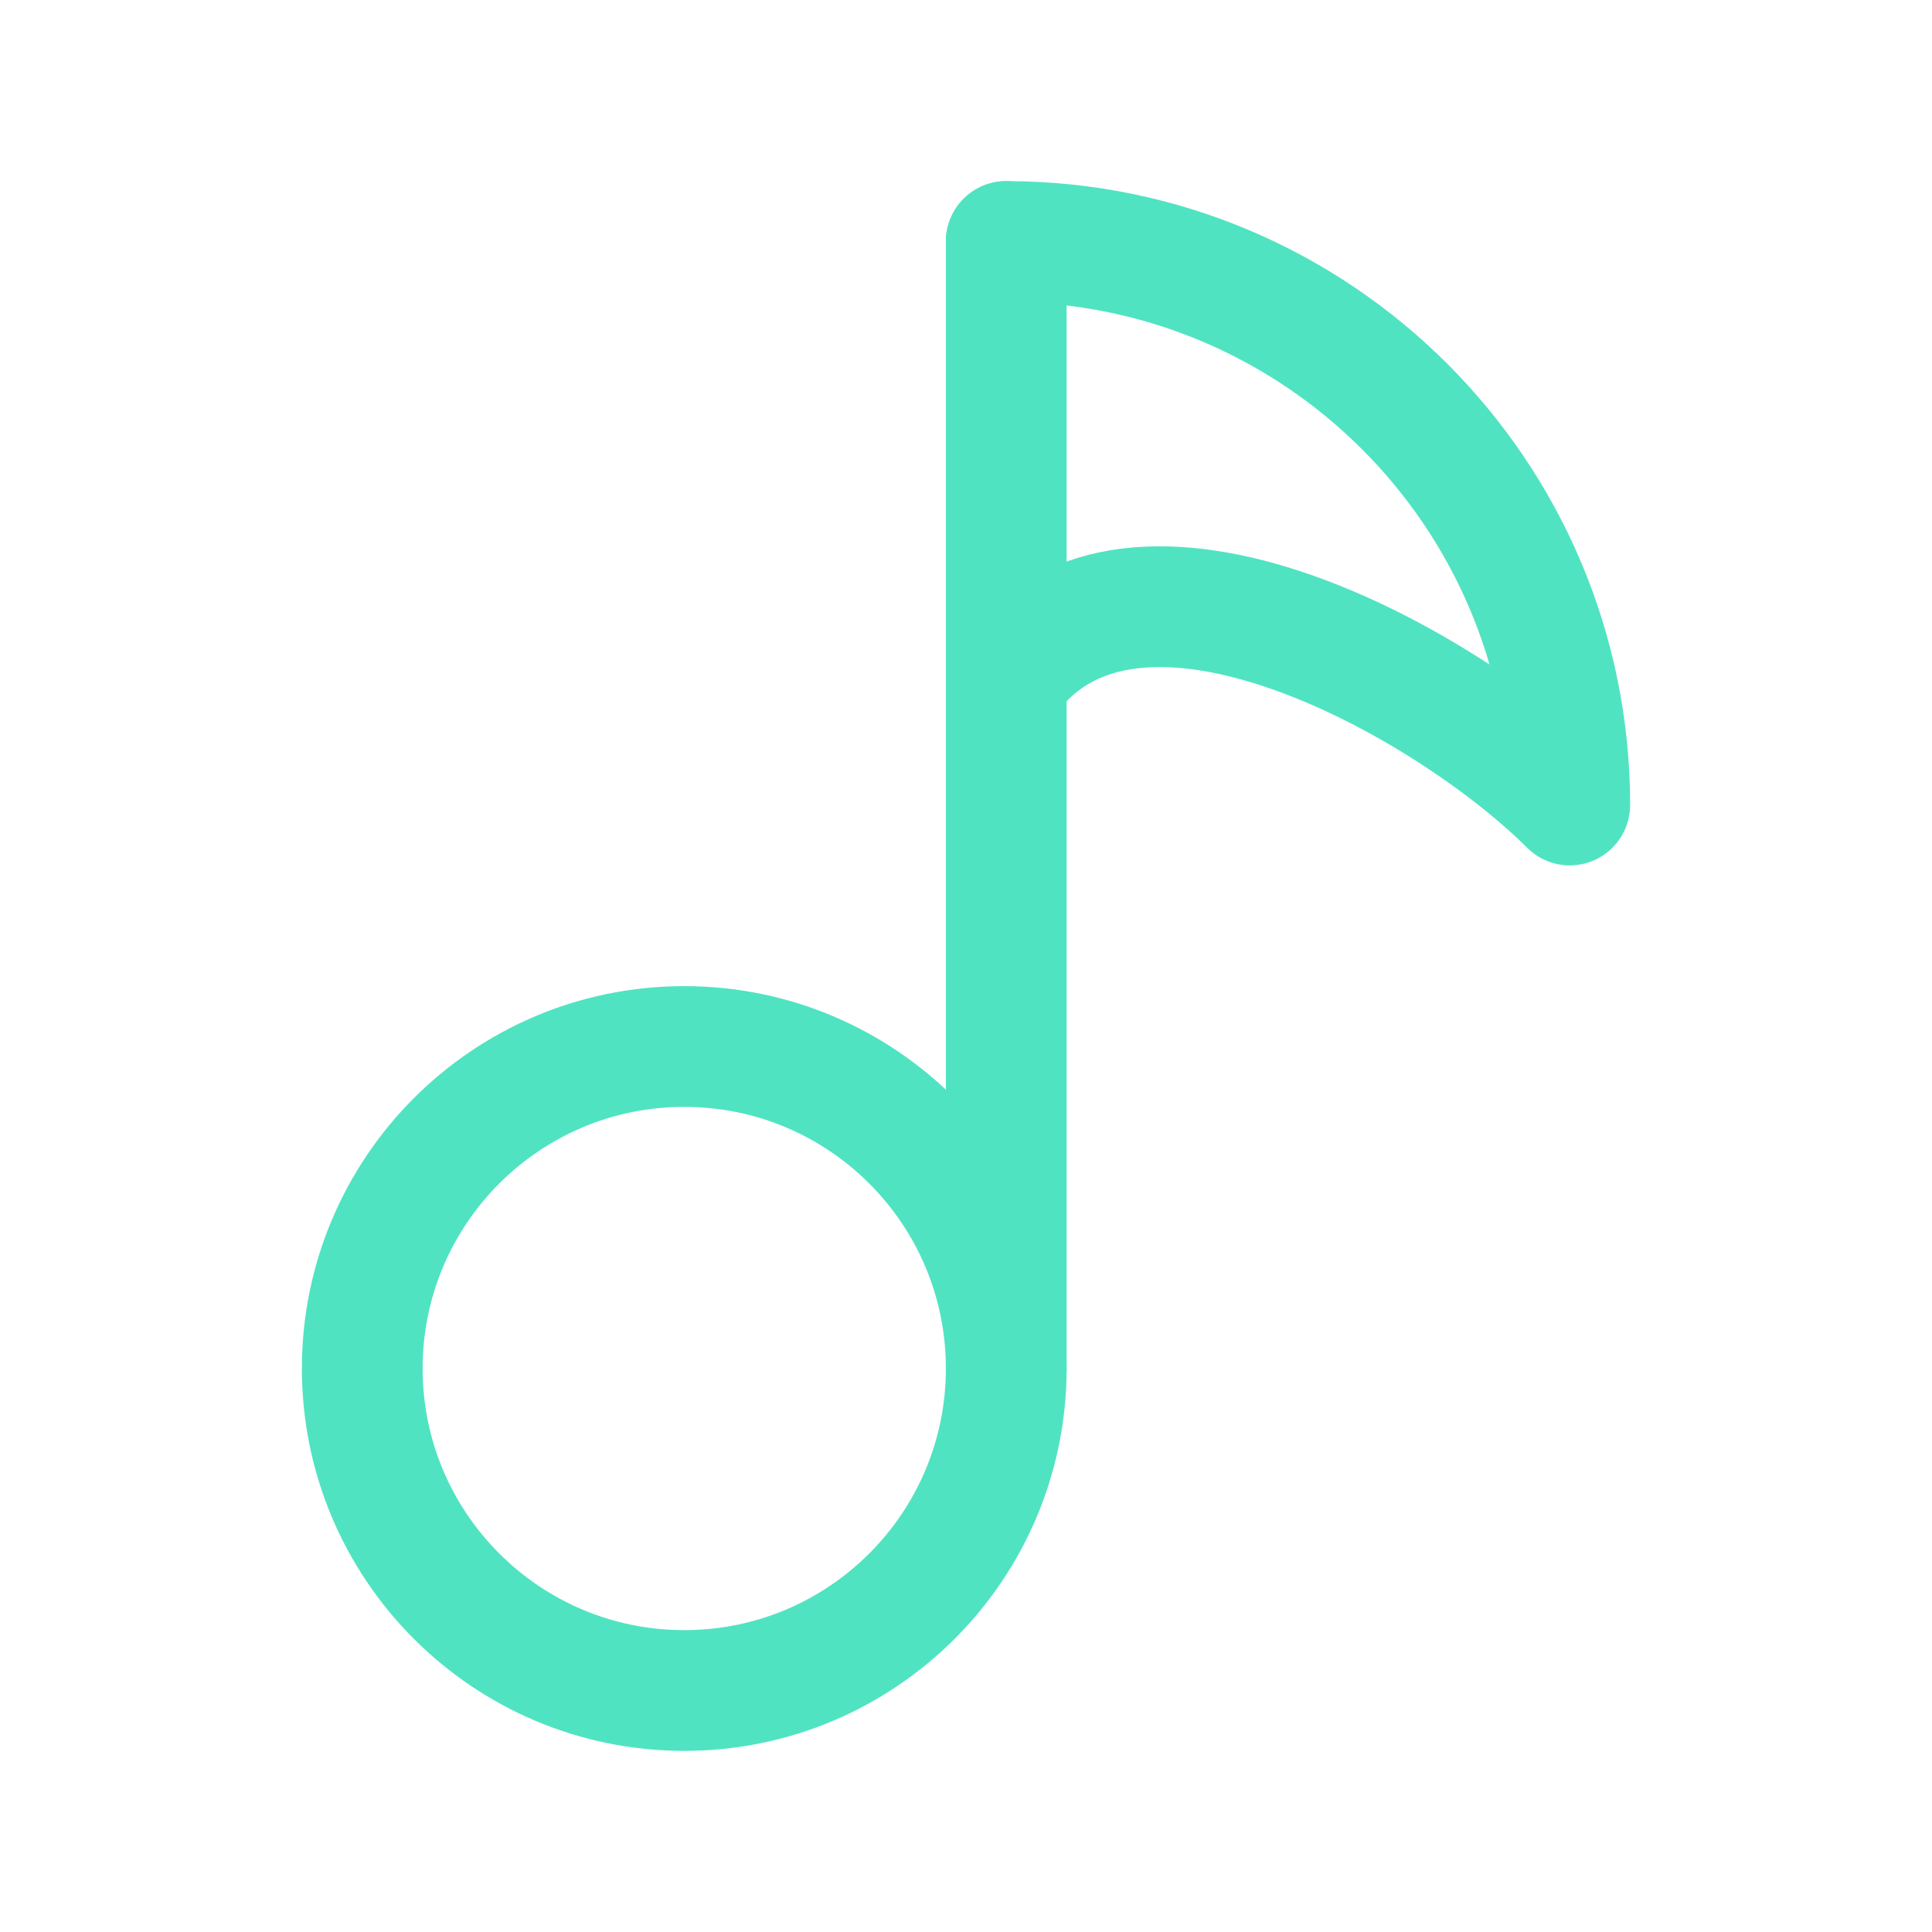 <svg xmlns="http://www.w3.org/2000/svg" viewBox="0 0 24 24" width="24" height="24" color="#50e3c2" fill="none">
    <path d="M12.5 3L12.5 17" stroke="#50e3c2" stroke-width="1.5" stroke-linecap="round" stroke-linejoin="round"></path>
    <path d="M12.5 17C12.5 19.209 10.709 21 8.5 21C6.291 21 4.5 19.209 4.5 17C4.5 14.791 6.291 13 8.5 13C10.709 13 12.5 14.791 12.5 17Z" stroke="#50e3c2" stroke-width="1.5" stroke-linecap="round" stroke-linejoin="round"></path>
    <path d="M12.5 3C16.366 3 19.5 6.134 19.5 10C18 8.5 14.056 6.267 12.5 8.444" stroke="#50e3c2" stroke-width="1.5" stroke-linecap="round" stroke-linejoin="round"></path>
</svg>